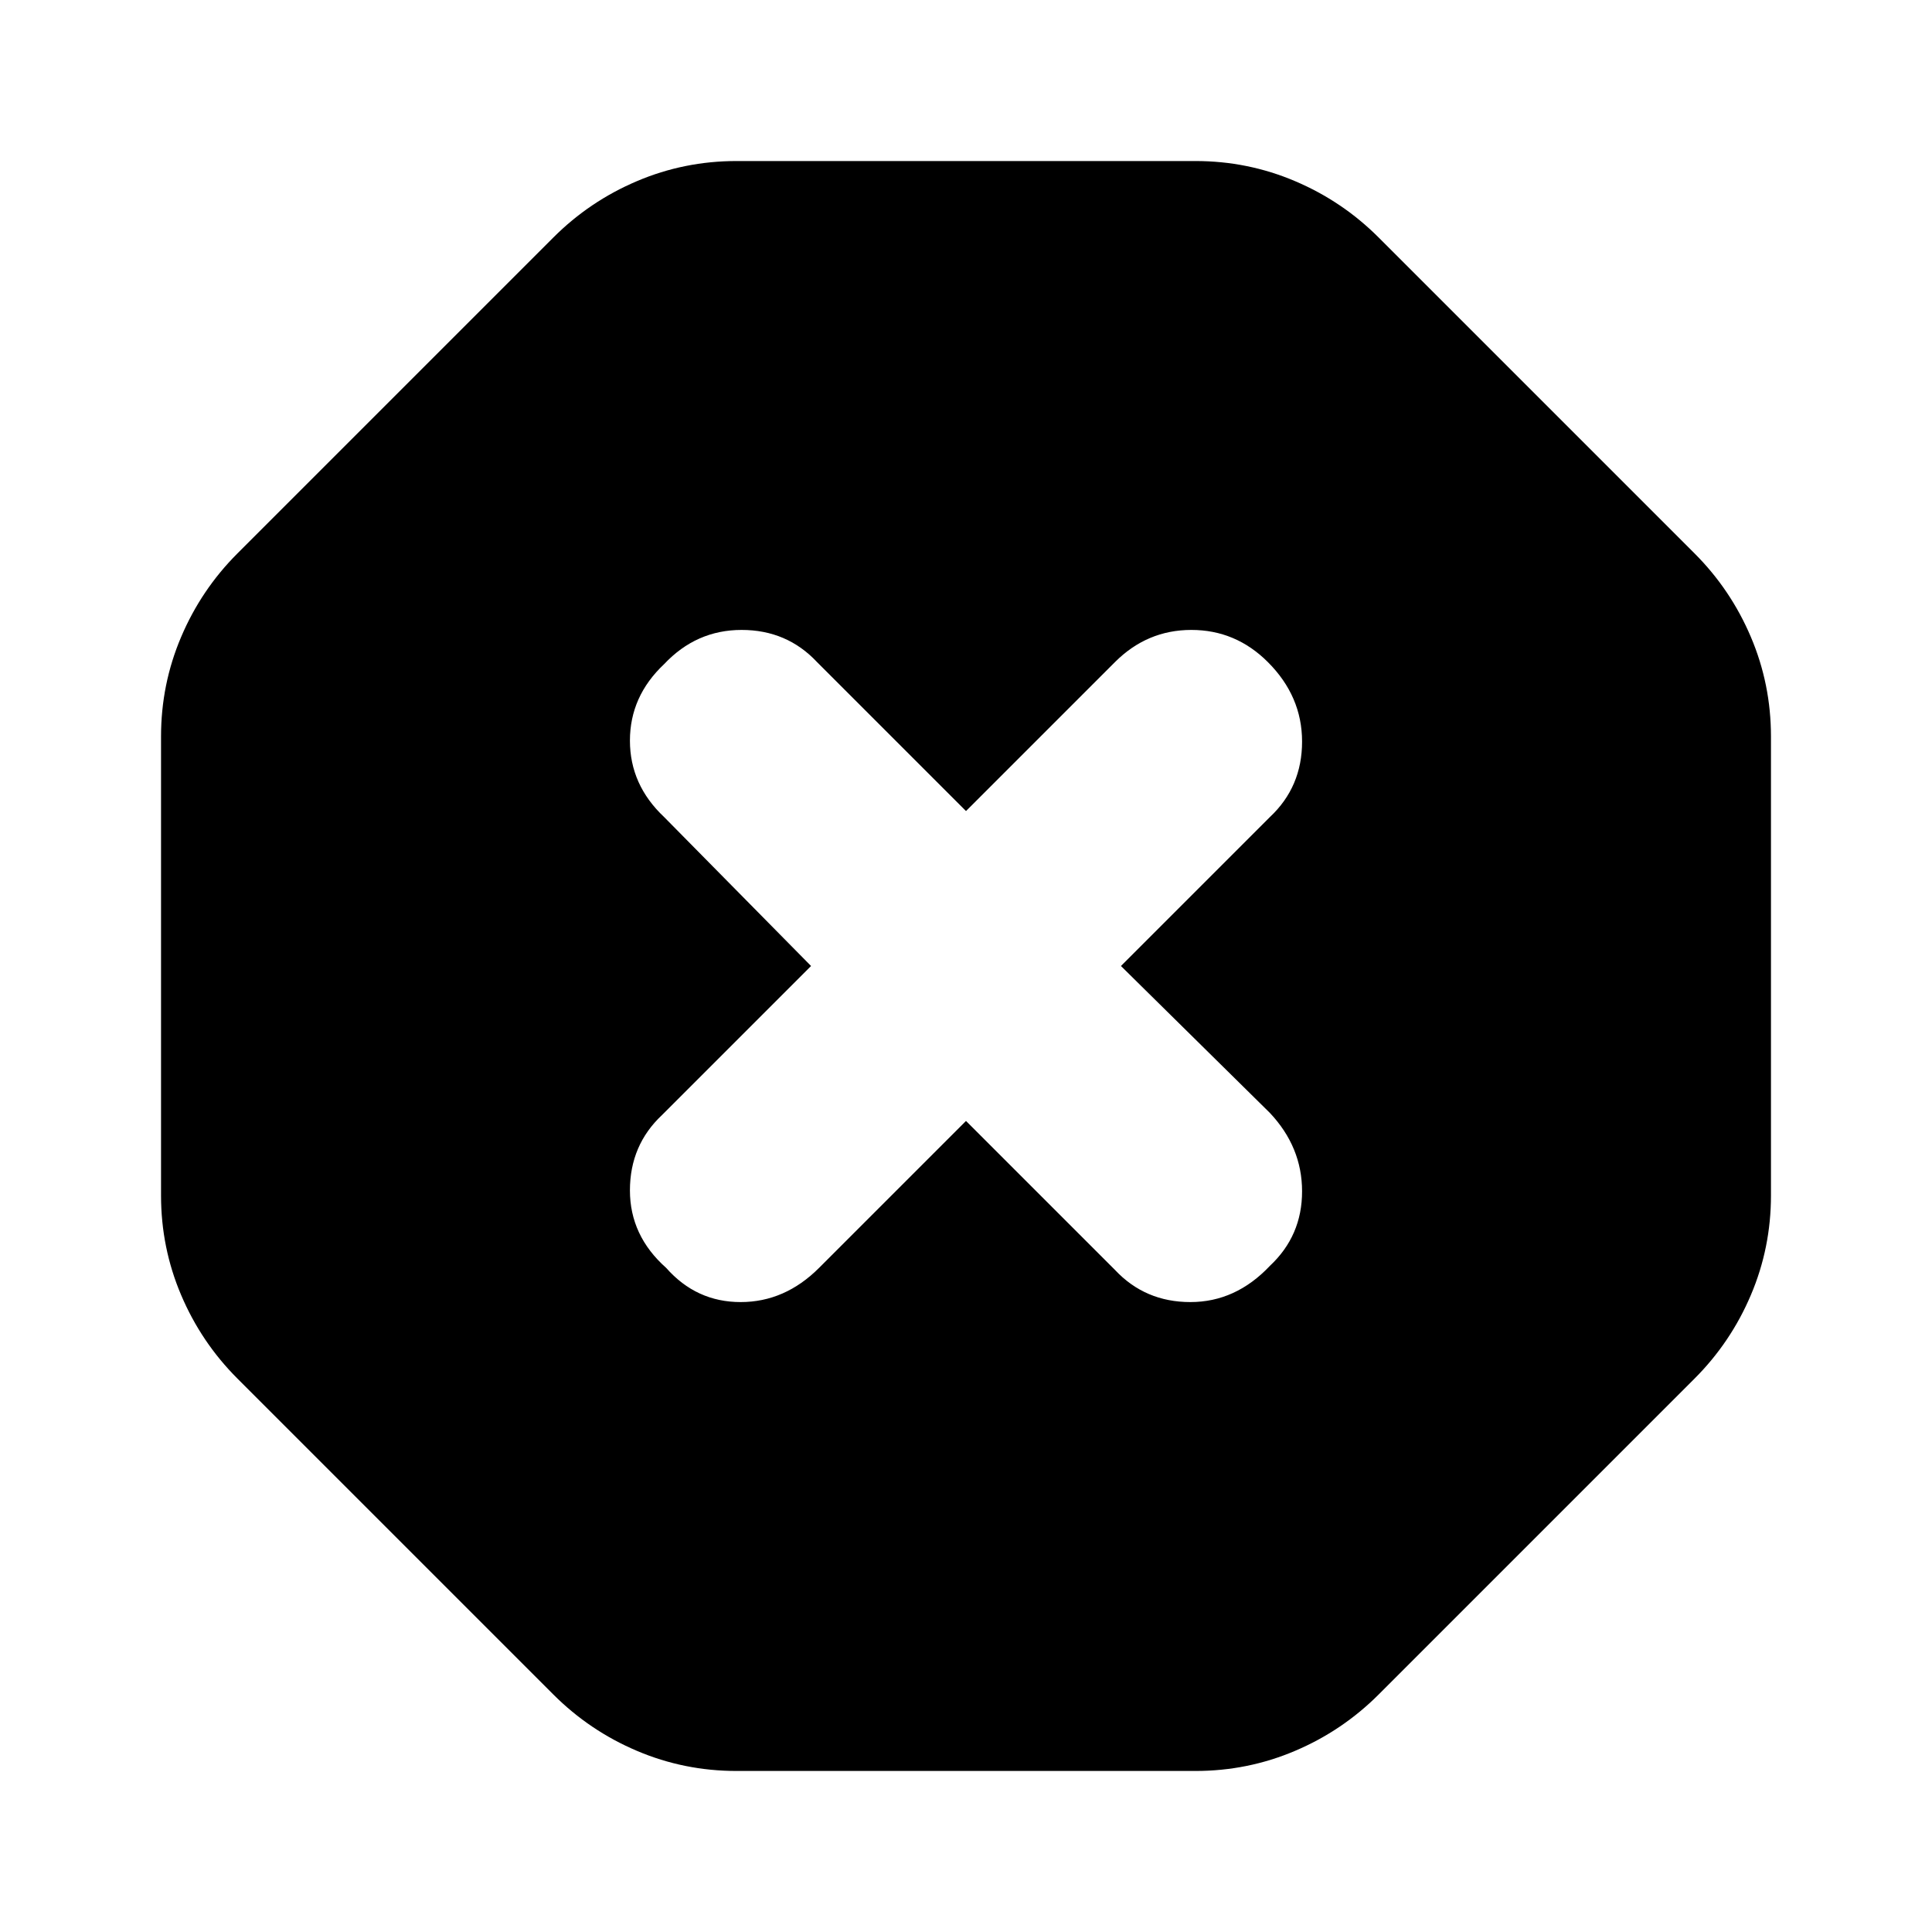 <svg xmlns="http://www.w3.org/2000/svg" height="20" width="20"><path d="M7.625 18.333Q7.083 18.333 6.594 18.125Q6.104 17.917 5.729 17.542L2.458 14.271Q2.083 13.896 1.875 13.406Q1.667 12.917 1.667 12.375V7.625Q1.667 7.083 1.875 6.594Q2.083 6.104 2.458 5.729L5.729 2.458Q6.104 2.083 6.594 1.875Q7.083 1.667 7.625 1.667H12.375Q12.917 1.667 13.406 1.875Q13.896 2.083 14.271 2.458L17.542 5.729Q17.917 6.104 18.125 6.594Q18.333 7.083 18.333 7.625V12.375Q18.333 12.917 18.125 13.406Q17.917 13.896 17.542 14.271L14.271 17.542Q13.896 17.917 13.406 18.125Q12.917 18.333 12.375 18.333ZM10 11.604 11.542 13.146Q11.854 13.479 12.323 13.479Q12.792 13.479 13.146 13.104Q13.479 12.792 13.479 12.333Q13.479 11.875 13.146 11.521L11.604 10L13.146 8.458Q13.479 8.146 13.479 7.677Q13.479 7.208 13.125 6.854Q12.792 6.521 12.333 6.521Q11.875 6.521 11.542 6.854L10 8.396L8.458 6.854Q8.146 6.521 7.677 6.521Q7.208 6.521 6.875 6.875Q6.521 7.208 6.521 7.667Q6.521 8.125 6.875 8.458L8.396 10L6.854 11.542Q6.521 11.854 6.521 12.323Q6.521 12.792 6.896 13.125Q7.208 13.479 7.667 13.479Q8.125 13.479 8.479 13.125Z"/></svg>
